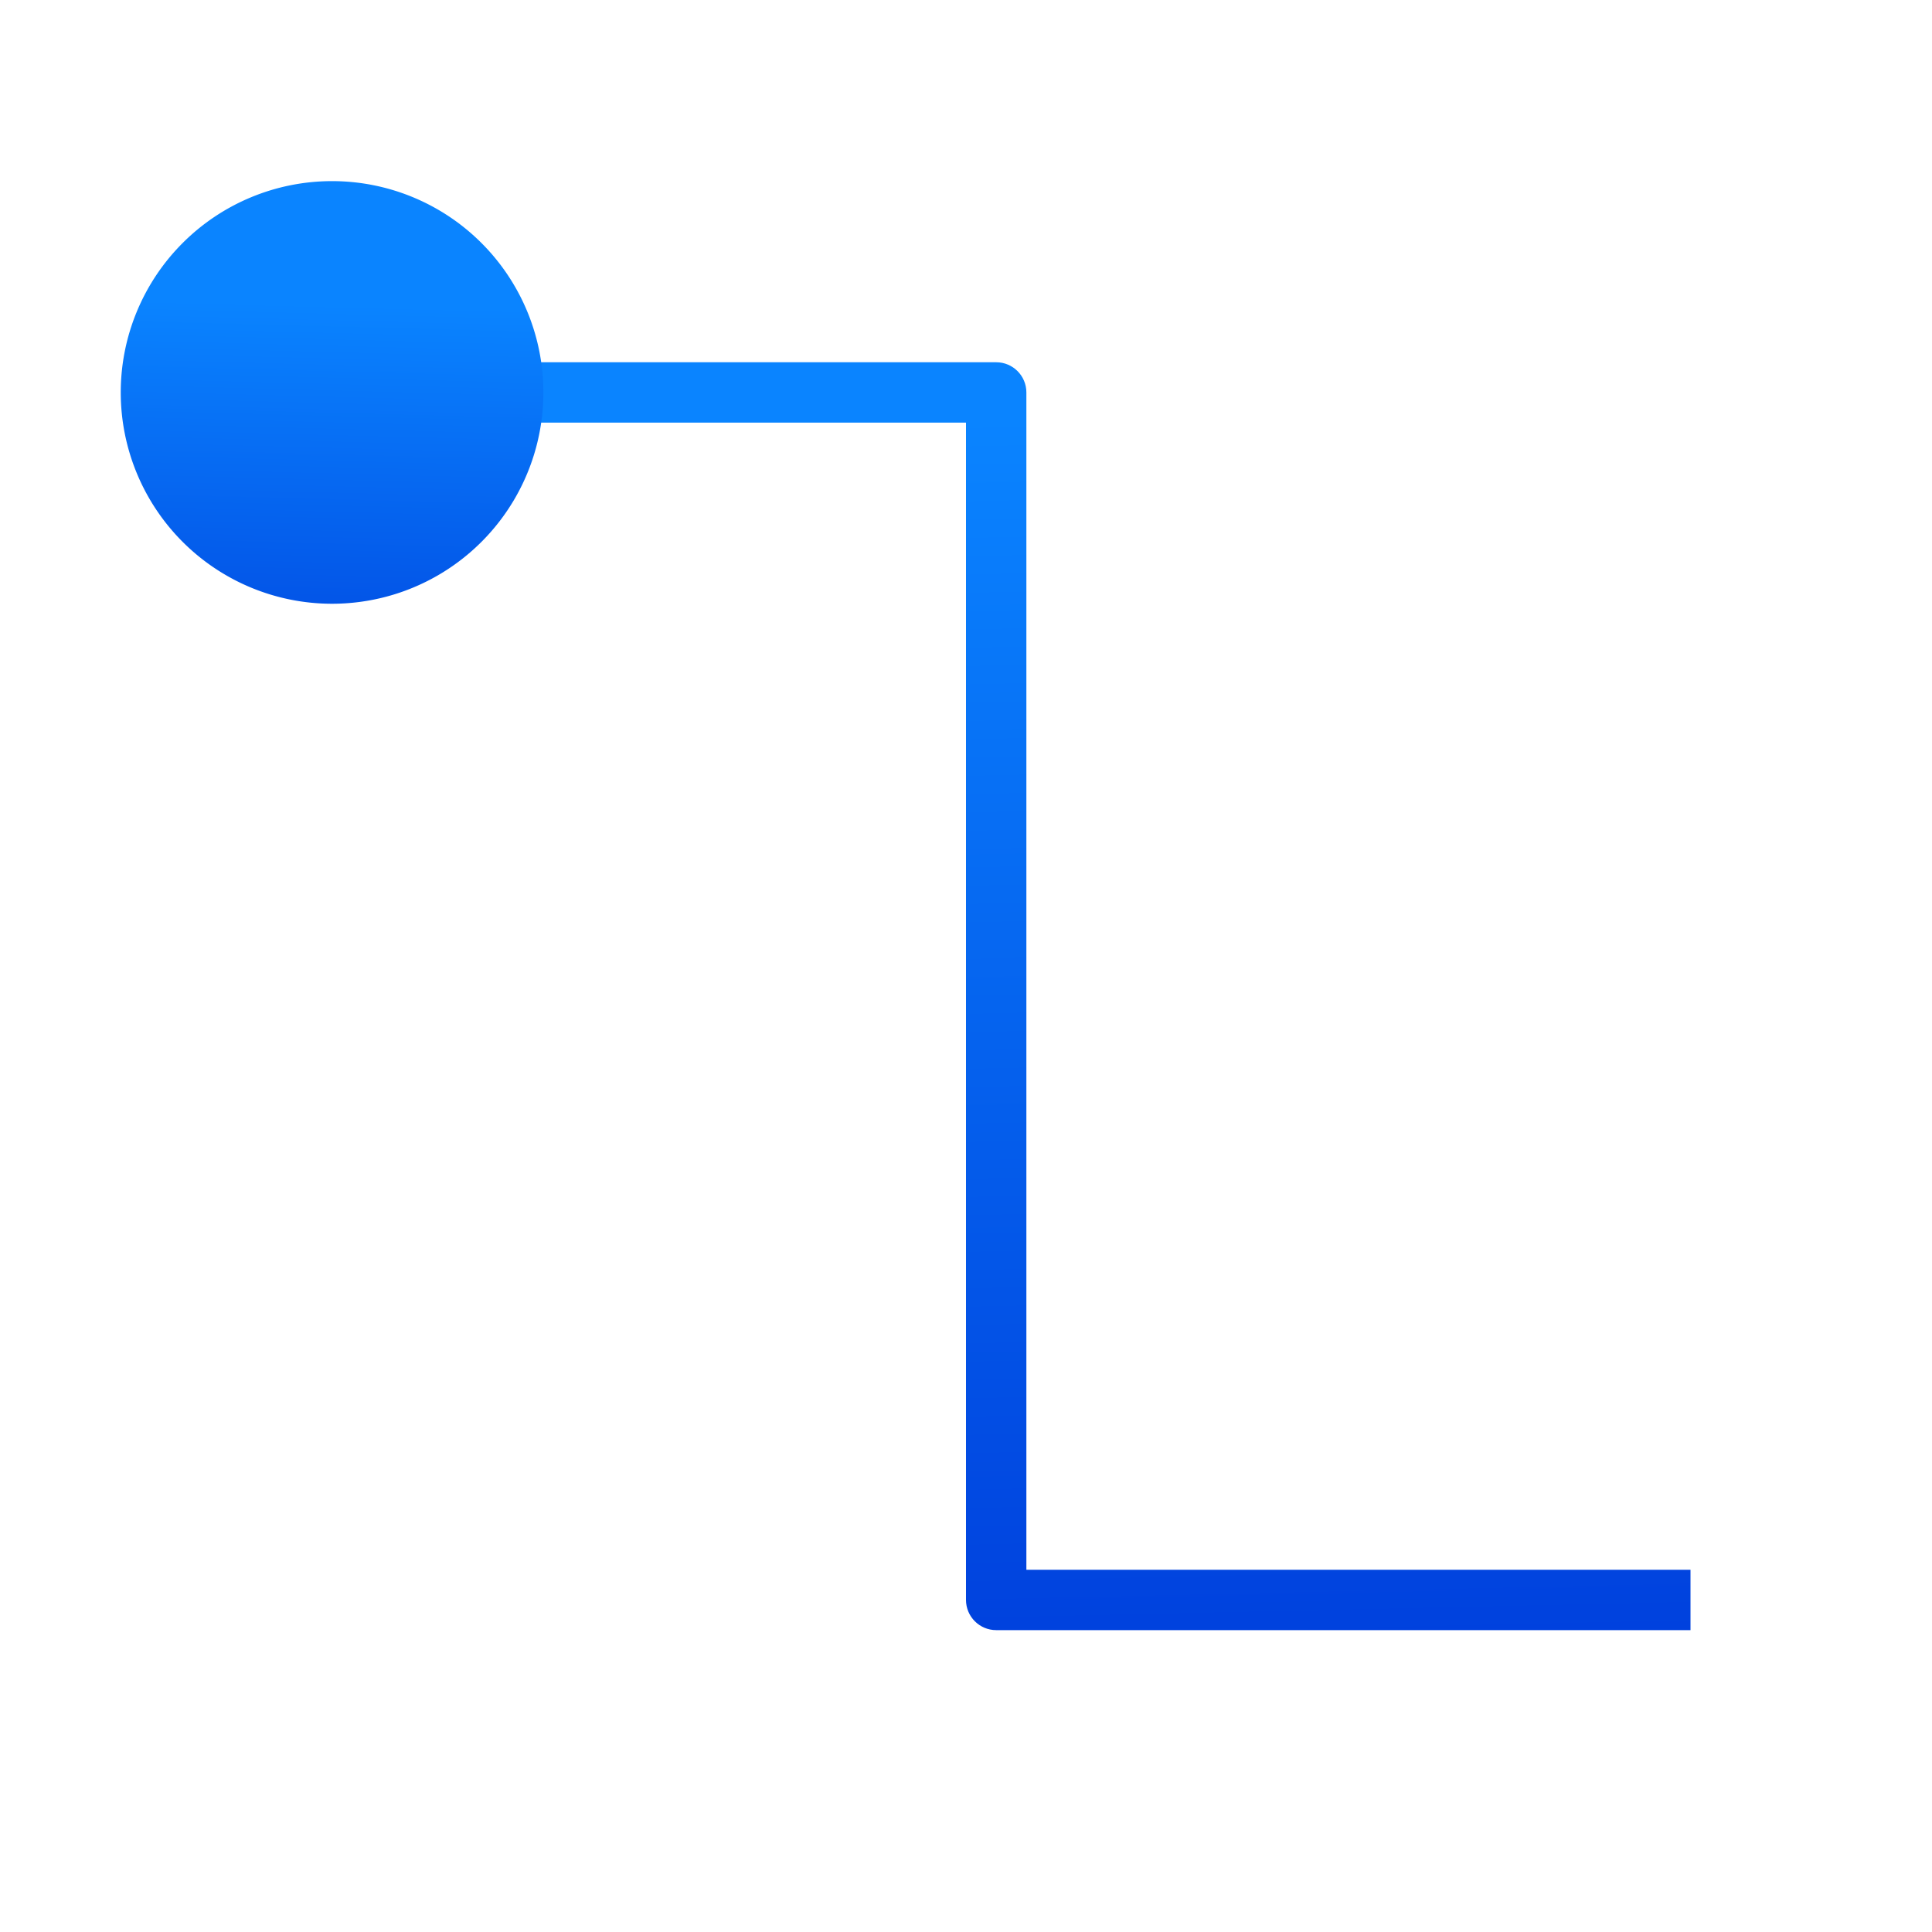 <svg viewBox="0 0 32 32" xmlns="http://www.w3.org/2000/svg" xmlns:xlink="http://www.w3.org/1999/xlink"><linearGradient id="a" gradientTransform="matrix(-1 0 0 1 -6.658 1.737)" gradientUnits="userSpaceOnUse" x1="13" x2="13" y1="7" y2="1"><stop offset="0" stop-color="#0040dd"/><stop offset="1" stop-color="#0a84ff"/></linearGradient><linearGradient id="b" gradientUnits="userSpaceOnUse" x1="5.797" x2="5.61" xlink:href="#a" y1="10.025" y2="2.839"/><linearGradient id="c" gradientUnits="userSpaceOnUse" x1="21.712" x2="22.169" xlink:href="#a" y1="26.805" y2="6.195"/><path d="m3 6v1h13v19.5c0.0.276.224.5.5.5h11.5v-1h-11v-19.5c-0-.276-.224-.5-.5-.5z" fill="url(#c)"/><path d="m9 6.5a3.5 3.5 0 0 1 -3.5 3.5 3.5 3.5 0 0 1 -3.5-3.5 3.5 3.5 0 0 1 3.5-3.5 3.5 3.5 0 0 1 3.5 3.5z" fill="url(#b)"/></svg>